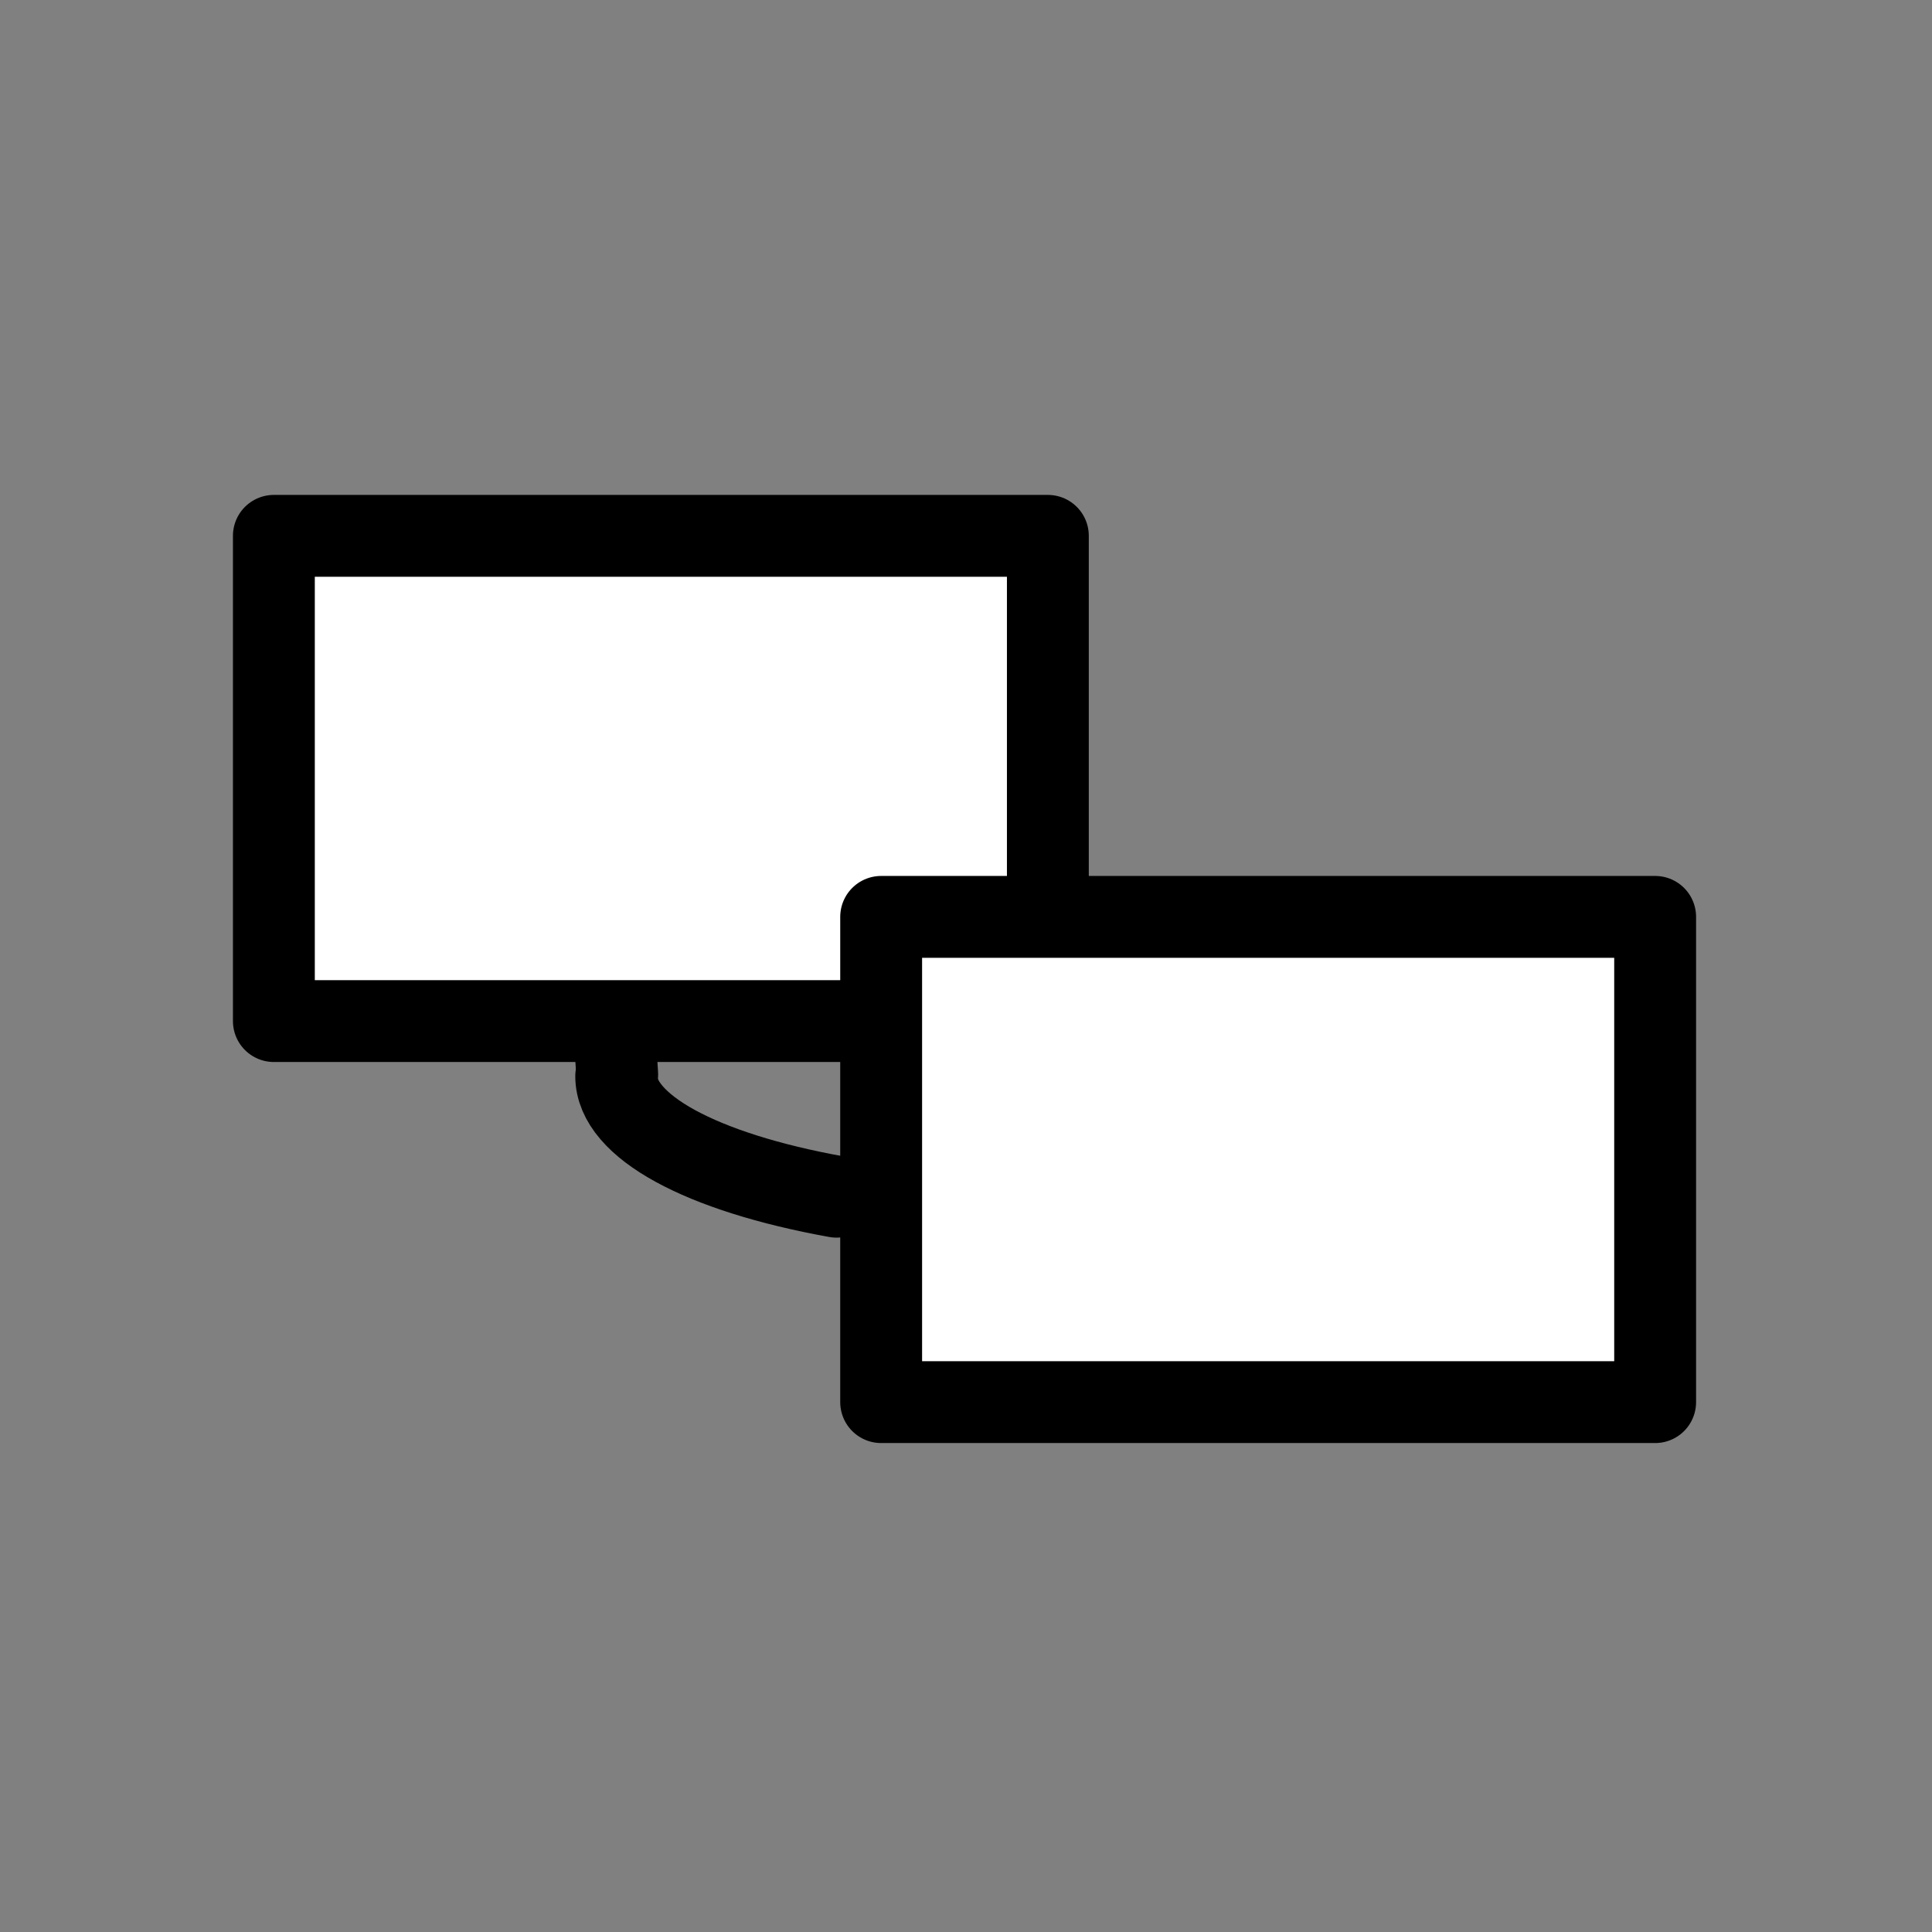 <svg width="649" height="649" xmlns="http://www.w3.org/2000/svg" xmlns:xlink="http://www.w3.org/1999/xlink" xml:space="preserve" overflow="hidden"><rect width="100%" height="100%" fill="#808080" stroke="none"/><defs><clipPath id="clip0"><rect x="2863" y="137" width="649" height="649"/></clipPath></defs><g clip-path="url(#clip0)" transform="translate(-2863 -137)"><path d="M3067 445 3070.33 497.943" stroke="#000000" stroke-width="27.5" stroke-linecap="round" stroke-linejoin="round" stroke-miterlimit="10" fill="#FFFFFF" fill-rule="evenodd" fill-opacity="0.102"/><path d="M3144 538.997C3098.28 530.753 3070 515.277 3070 498.5" stroke="#000000" stroke-width="27.5" stroke-linecap="round" stroke-linejoin="round" stroke-miterlimit="10" fill="none" fill-rule="evenodd"/><rect x="2955" y="317" width="260" height="163" stroke="#000000" stroke-width="27.5" stroke-linecap="round" stroke-linejoin="round" stroke-miterlimit="10" fill="#FFFFFF"/><rect x="3159" y="445" width="260" height="163" stroke="#000000" stroke-width="27.5" stroke-linecap="round" stroke-linejoin="round" stroke-miterlimit="10" fill="#FFFFFF"/></g></svg>